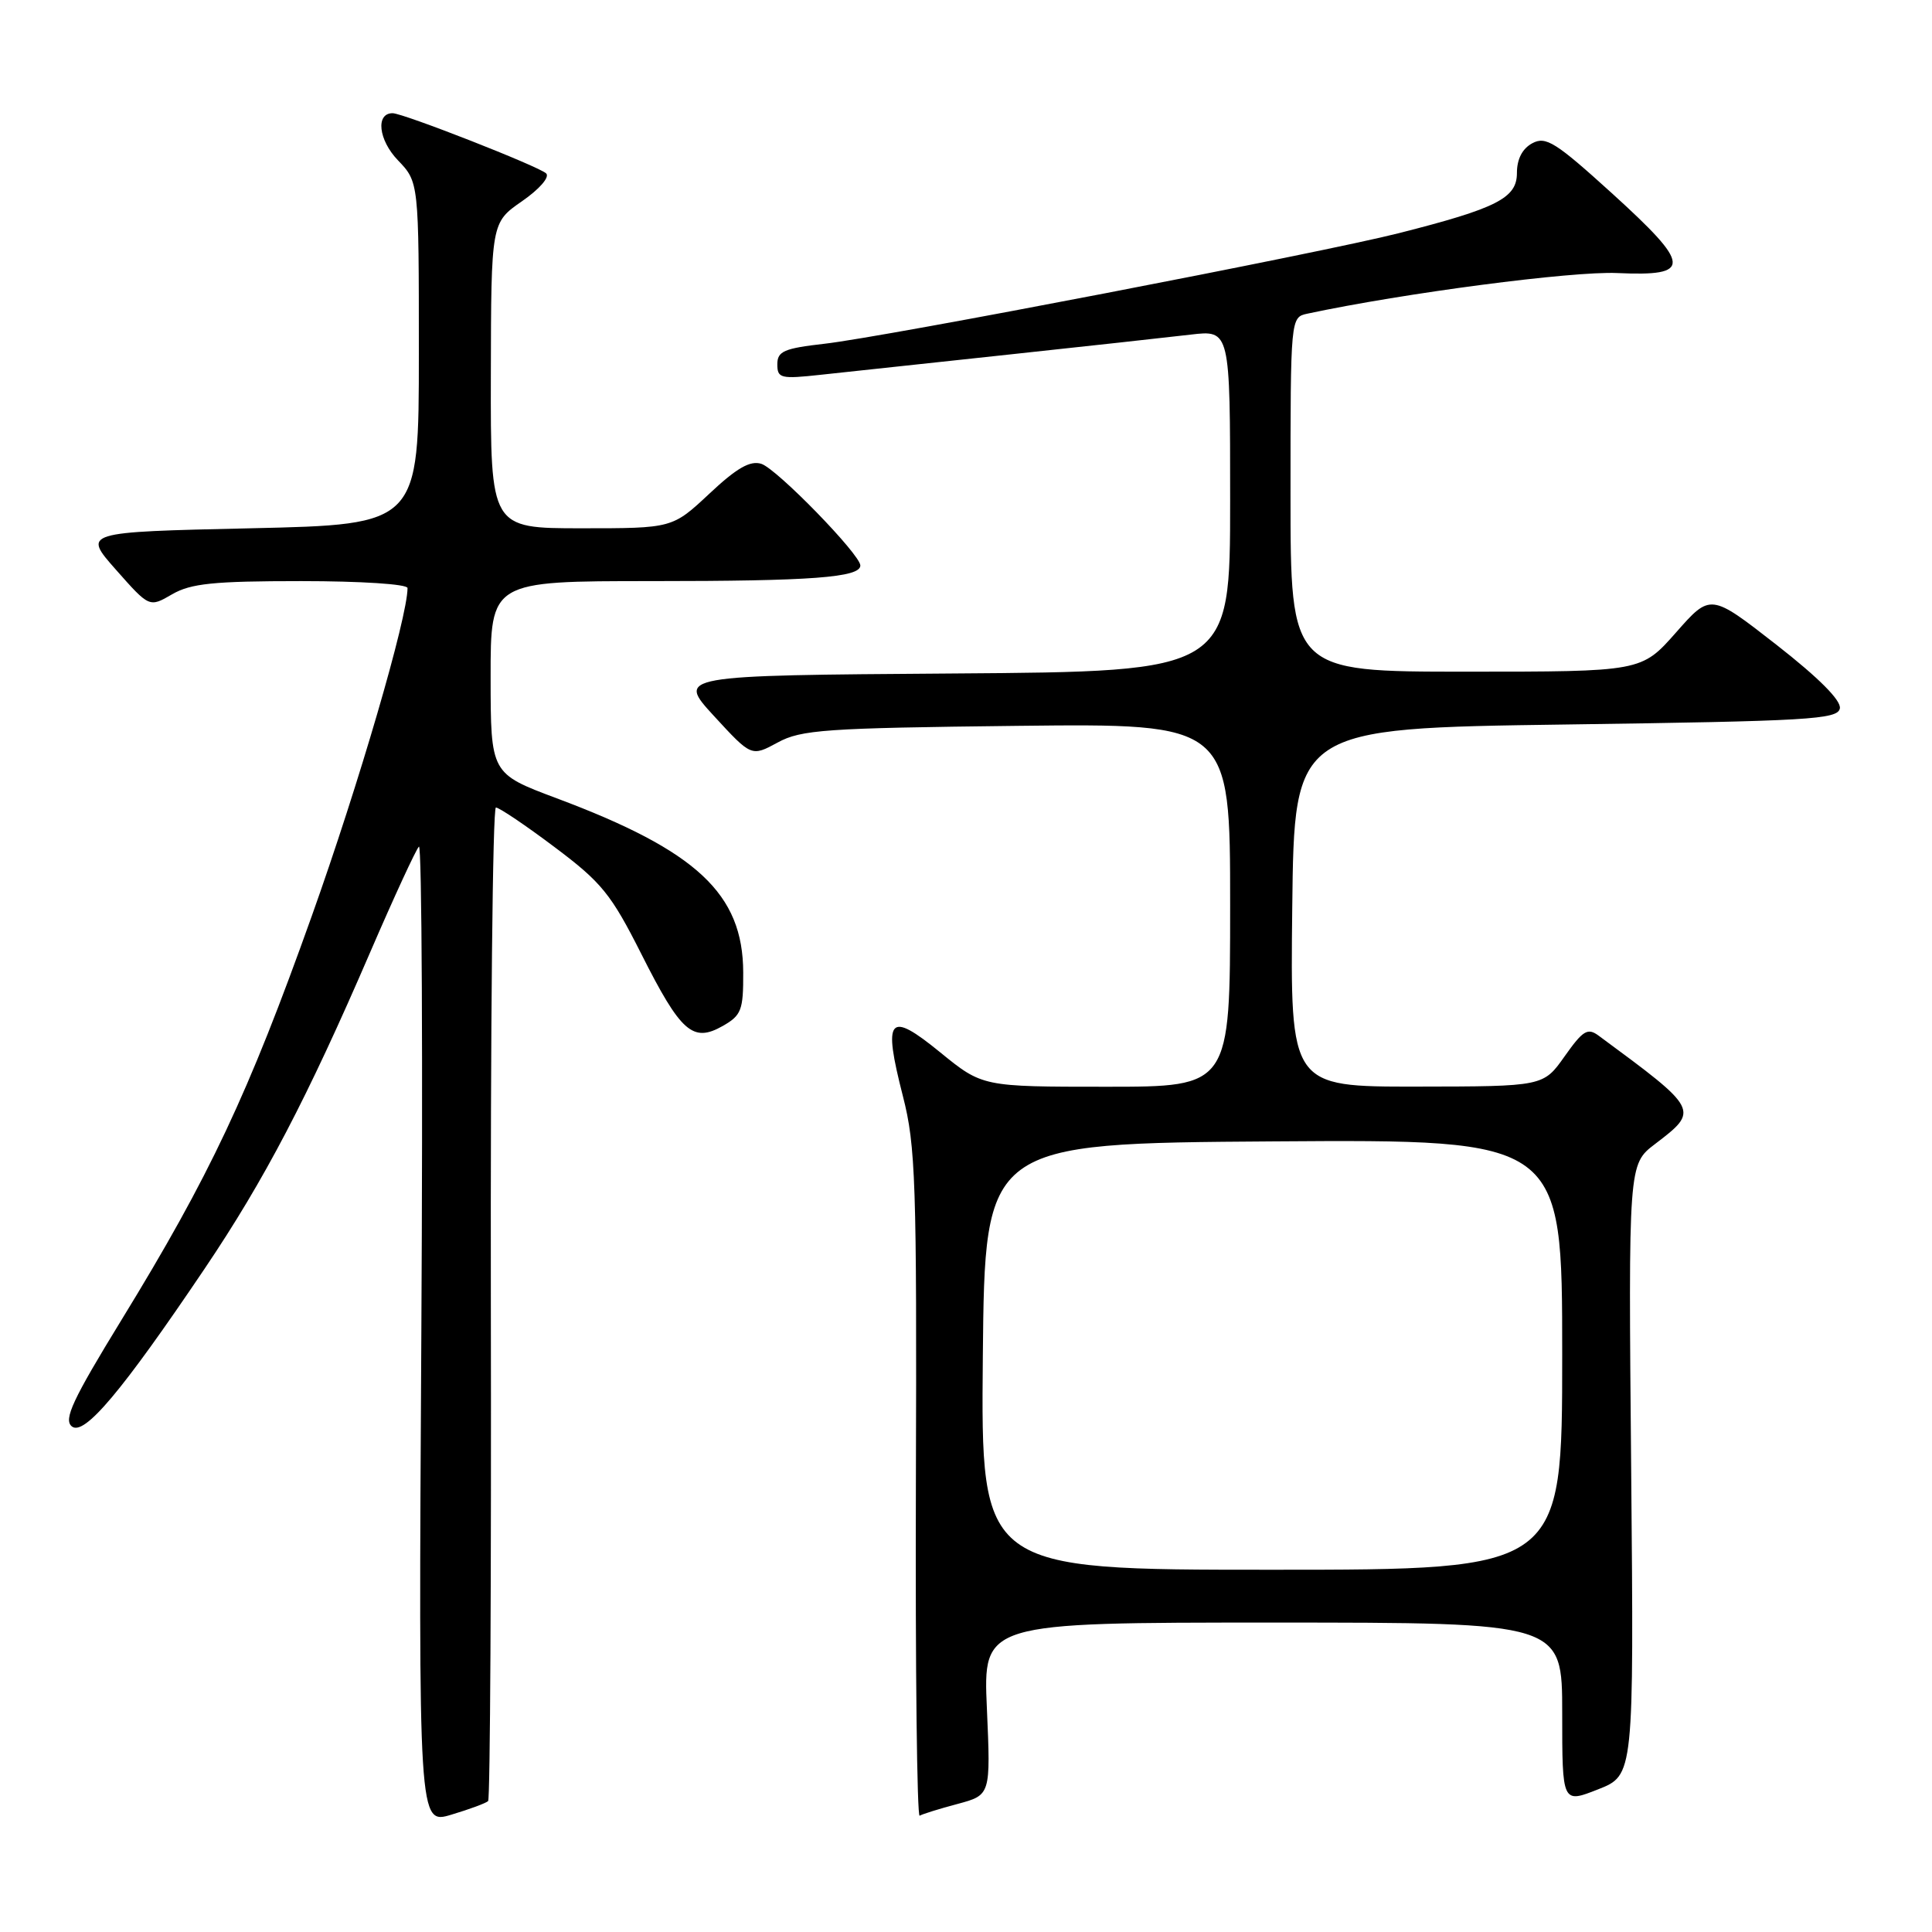 <?xml version="1.0" encoding="UTF-8" standalone="no"?>
<!DOCTYPE svg PUBLIC "-//W3C//DTD SVG 1.1//EN" "http://www.w3.org/Graphics/SVG/1.1/DTD/svg11.dtd" >
<svg xmlns="http://www.w3.org/2000/svg" xmlns:xlink="http://www.w3.org/1999/xlink" version="1.1" viewBox="0 0 256 256">
 <g >
 <path fill="currentColor"
d=" M 64.68 238.65 C 64.95 238.39 65.11 208.65 65.04 172.58 C 64.98 136.51 65.28 107.00 65.71 107.00 C 66.14 107.00 69.65 109.36 73.49 112.25 C 79.73 116.93 80.97 118.46 84.99 126.43 C 90.22 136.80 91.80 138.19 95.76 135.95 C 98.24 134.54 98.50 133.86 98.48 128.85 C 98.45 118.43 92.34 112.73 73.77 105.78 C 65.02 102.50 65.02 102.50 65.01 89.75 C 65.00 77.00 65.00 77.00 86.38 77.00 C 107.54 77.00 114.00 76.52 114.00 74.93 C 114.00 73.48 102.93 62.11 100.88 61.46 C 99.40 60.99 97.62 62.01 93.99 65.42 C 89.09 70.00 89.09 70.00 77.04 70.00 C 65.00 70.00 65.00 70.00 65.04 49.75 C 65.08 29.50 65.08 29.50 69.16 26.67 C 71.47 25.07 72.87 23.47 72.37 22.98 C 71.46 22.07 53.42 15.00 52.02 15.00 C 49.75 15.00 50.15 18.55 52.72 21.23 C 55.50 24.13 55.50 24.13 55.50 46.81 C 55.50 69.50 55.50 69.50 33.22 70.00 C 10.95 70.50 10.95 70.50 15.37 75.50 C 19.79 80.50 19.79 80.50 22.80 78.75 C 25.28 77.31 28.29 77.00 39.90 77.00 C 47.82 77.00 54.00 77.40 54.00 77.92 C 54.00 81.79 47.54 103.93 41.30 121.41 C 32.89 144.99 27.78 155.84 16.12 174.86 C 9.62 185.47 8.40 188.08 9.51 189.00 C 11.13 190.35 16.14 184.39 27.12 168.10 C 35.04 156.35 40.69 145.55 49.05 126.18 C 52.21 118.86 55.12 112.56 55.51 112.18 C 55.90 111.81 56.04 140.81 55.83 176.63 C 55.45 241.77 55.45 241.77 59.82 240.45 C 62.23 239.73 64.41 238.92 64.68 238.65 Z  M 126.89 239.03 C 131.27 237.85 131.27 237.85 130.77 226.42 C 130.26 215.00 130.26 215.00 168.63 215.00 C 207.00 215.00 207.00 215.00 207.00 226.98 C 207.00 238.97 207.00 238.97 211.75 237.10 C 216.50 235.23 216.50 235.23 216.14 194.76 C 215.77 154.28 215.77 154.28 219.30 151.59 C 225.19 147.09 225.18 147.08 211.84 137.24 C 210.37 136.15 209.76 136.52 207.32 139.97 C 204.50 143.96 204.50 143.96 187.73 143.98 C 170.96 144.00 170.96 144.00 171.23 120.25 C 171.50 96.50 171.50 96.50 207.49 96.00 C 239.69 95.55 243.51 95.33 243.79 93.87 C 243.99 92.82 241.01 89.83 235.38 85.43 C 226.65 78.62 226.65 78.62 222.08 83.81 C 217.50 89.00 217.50 89.00 194.25 89.00 C 171.00 89.00 171.00 89.00 171.00 65.52 C 171.00 42.04 171.00 42.04 173.25 41.56 C 186.02 38.83 208.34 35.91 214.28 36.18 C 224.25 36.63 224.16 35.21 213.58 25.60 C 206.13 18.84 204.83 18.02 203.04 18.98 C 201.72 19.69 201.00 21.07 201.00 22.93 C 201.00 26.25 198.34 27.60 185.34 30.90 C 175.01 33.52 117.22 44.65 109.24 45.55 C 103.89 46.16 103.00 46.54 103.00 48.27 C 103.00 50.13 103.45 50.24 108.75 49.66 C 111.91 49.32 123.05 48.12 133.50 47.00 C 143.95 45.88 154.86 44.68 157.75 44.34 C 163.00 43.72 163.00 43.72 163.00 66.35 C 163.00 88.98 163.00 88.98 126.33 89.24 C 89.67 89.50 89.67 89.50 94.62 94.89 C 99.57 100.27 99.57 100.27 103.04 98.39 C 106.15 96.69 109.33 96.47 134.75 96.18 C 163.00 95.86 163.00 95.86 163.00 119.93 C 163.00 144.00 163.00 144.00 146.59 144.00 C 130.18 144.00 130.18 144.00 124.58 139.44 C 117.74 133.86 116.96 134.78 119.64 145.25 C 121.33 151.83 121.49 156.61 121.36 196.74 C 121.28 221.08 121.51 240.81 121.86 240.59 C 122.21 240.38 124.47 239.67 126.89 239.03 Z  M 130.23 179.75 C 130.50 151.50 130.50 151.50 168.75 151.24 C 207.00 150.98 207.00 150.98 207.00 179.49 C 207.00 208.00 207.00 208.00 168.48 208.00 C 129.97 208.00 129.97 208.00 130.23 179.75 Z "/>
</g>
</svg>
